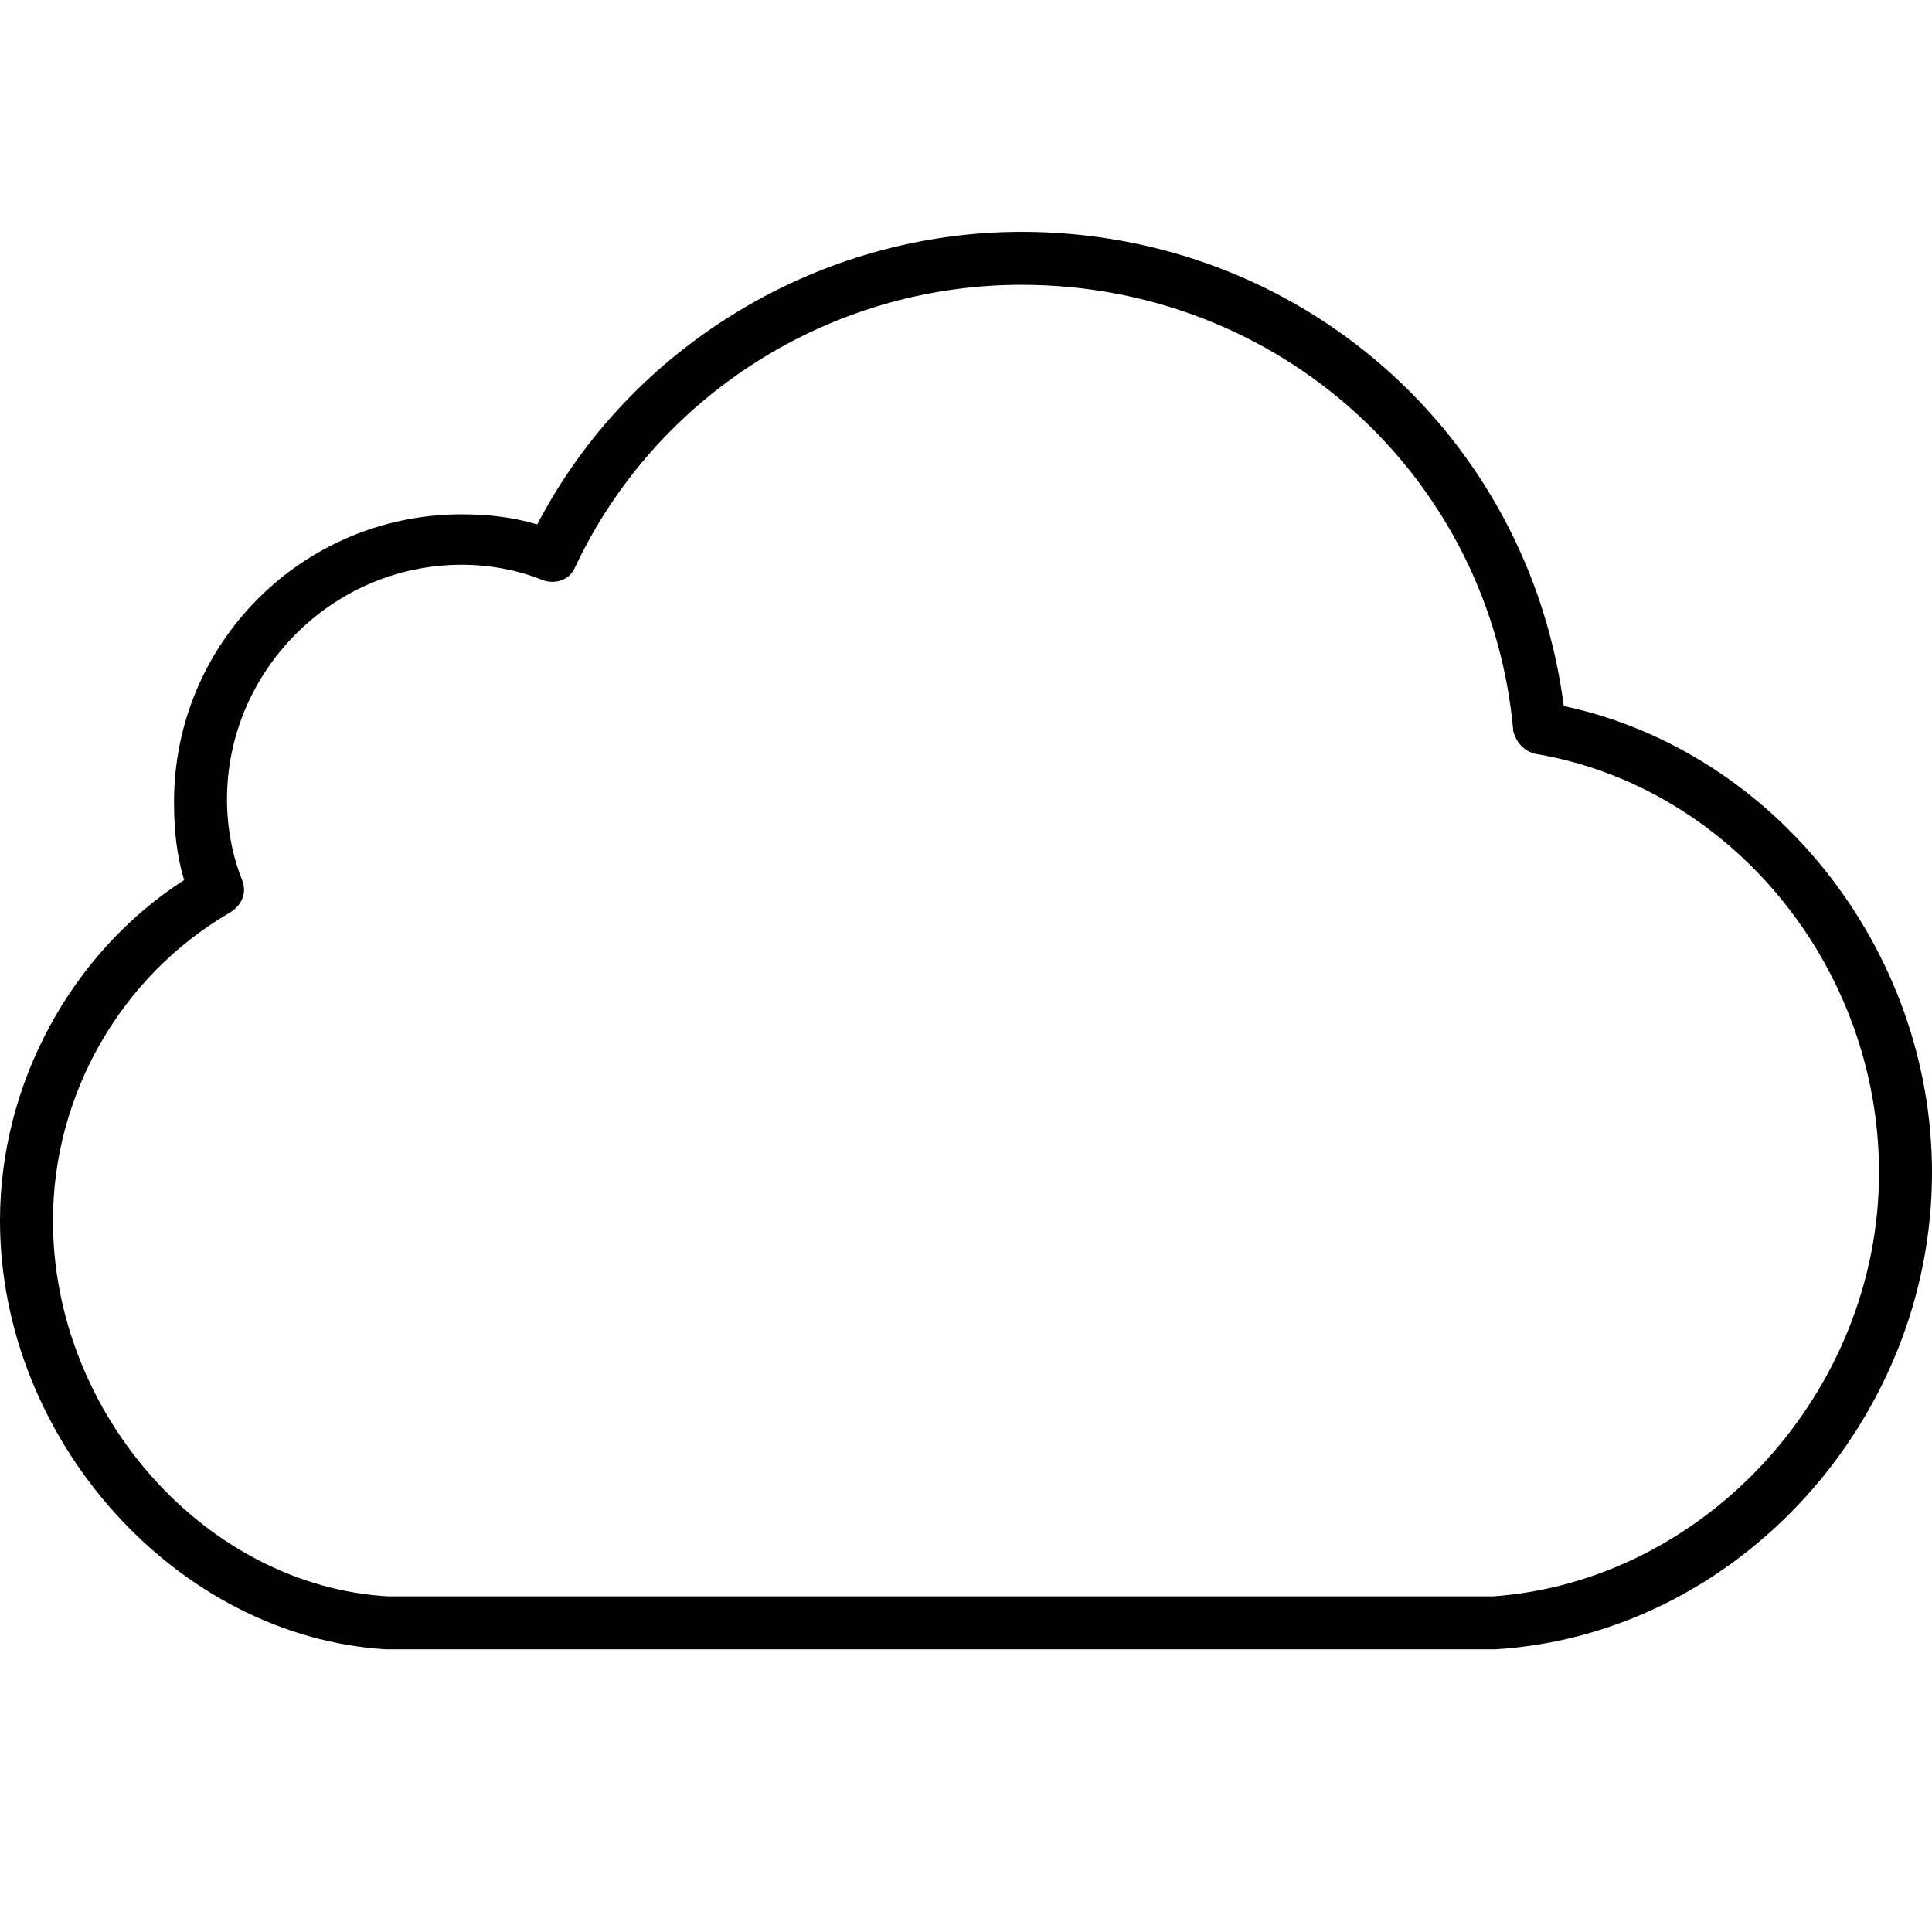 <svg width="75" height="75" viewBox="0 0 75 75" fill="none" xmlns="http://www.w3.org/2000/svg">
<rect width="75" height="75" fill="white"/>
<path d="M58.061 64.026H15.078C15.078 64.026 15.078 64.026 14.98 64.026C6.854 63.536 0 55.9 0 47.381C0 42.094 2.742 37.003 7.148 34.163C6.854 33.184 6.756 32.205 6.756 31.128C6.756 24.959 11.749 19.966 17.918 19.966C18.897 19.966 19.876 20.064 20.855 20.358C24.478 13.406 31.821 9 39.654 9C50.424 9 59.334 16.833 60.705 27.407C68.93 29.17 75 36.905 75 45.521C75 55.116 67.461 63.439 58.061 64.026ZM15.078 61.97H57.963C66.188 61.383 72.944 54.039 72.944 45.521C72.944 37.492 67.167 30.541 59.628 29.268C59.138 29.17 58.845 28.778 58.747 28.386C57.865 18.497 49.641 11.056 39.654 11.056C32.213 11.056 25.457 15.364 22.324 22.022C22.128 22.512 21.541 22.708 21.051 22.512C20.072 22.12 18.995 21.924 17.918 21.924C12.924 21.924 8.812 26.037 8.812 31.03C8.812 32.107 9.008 33.184 9.399 34.163C9.595 34.653 9.399 35.142 8.91 35.436C4.7 37.884 2.056 42.486 2.056 47.381C2.056 54.92 8.029 61.578 15.078 61.97Z" fill="black"/>
</svg>
